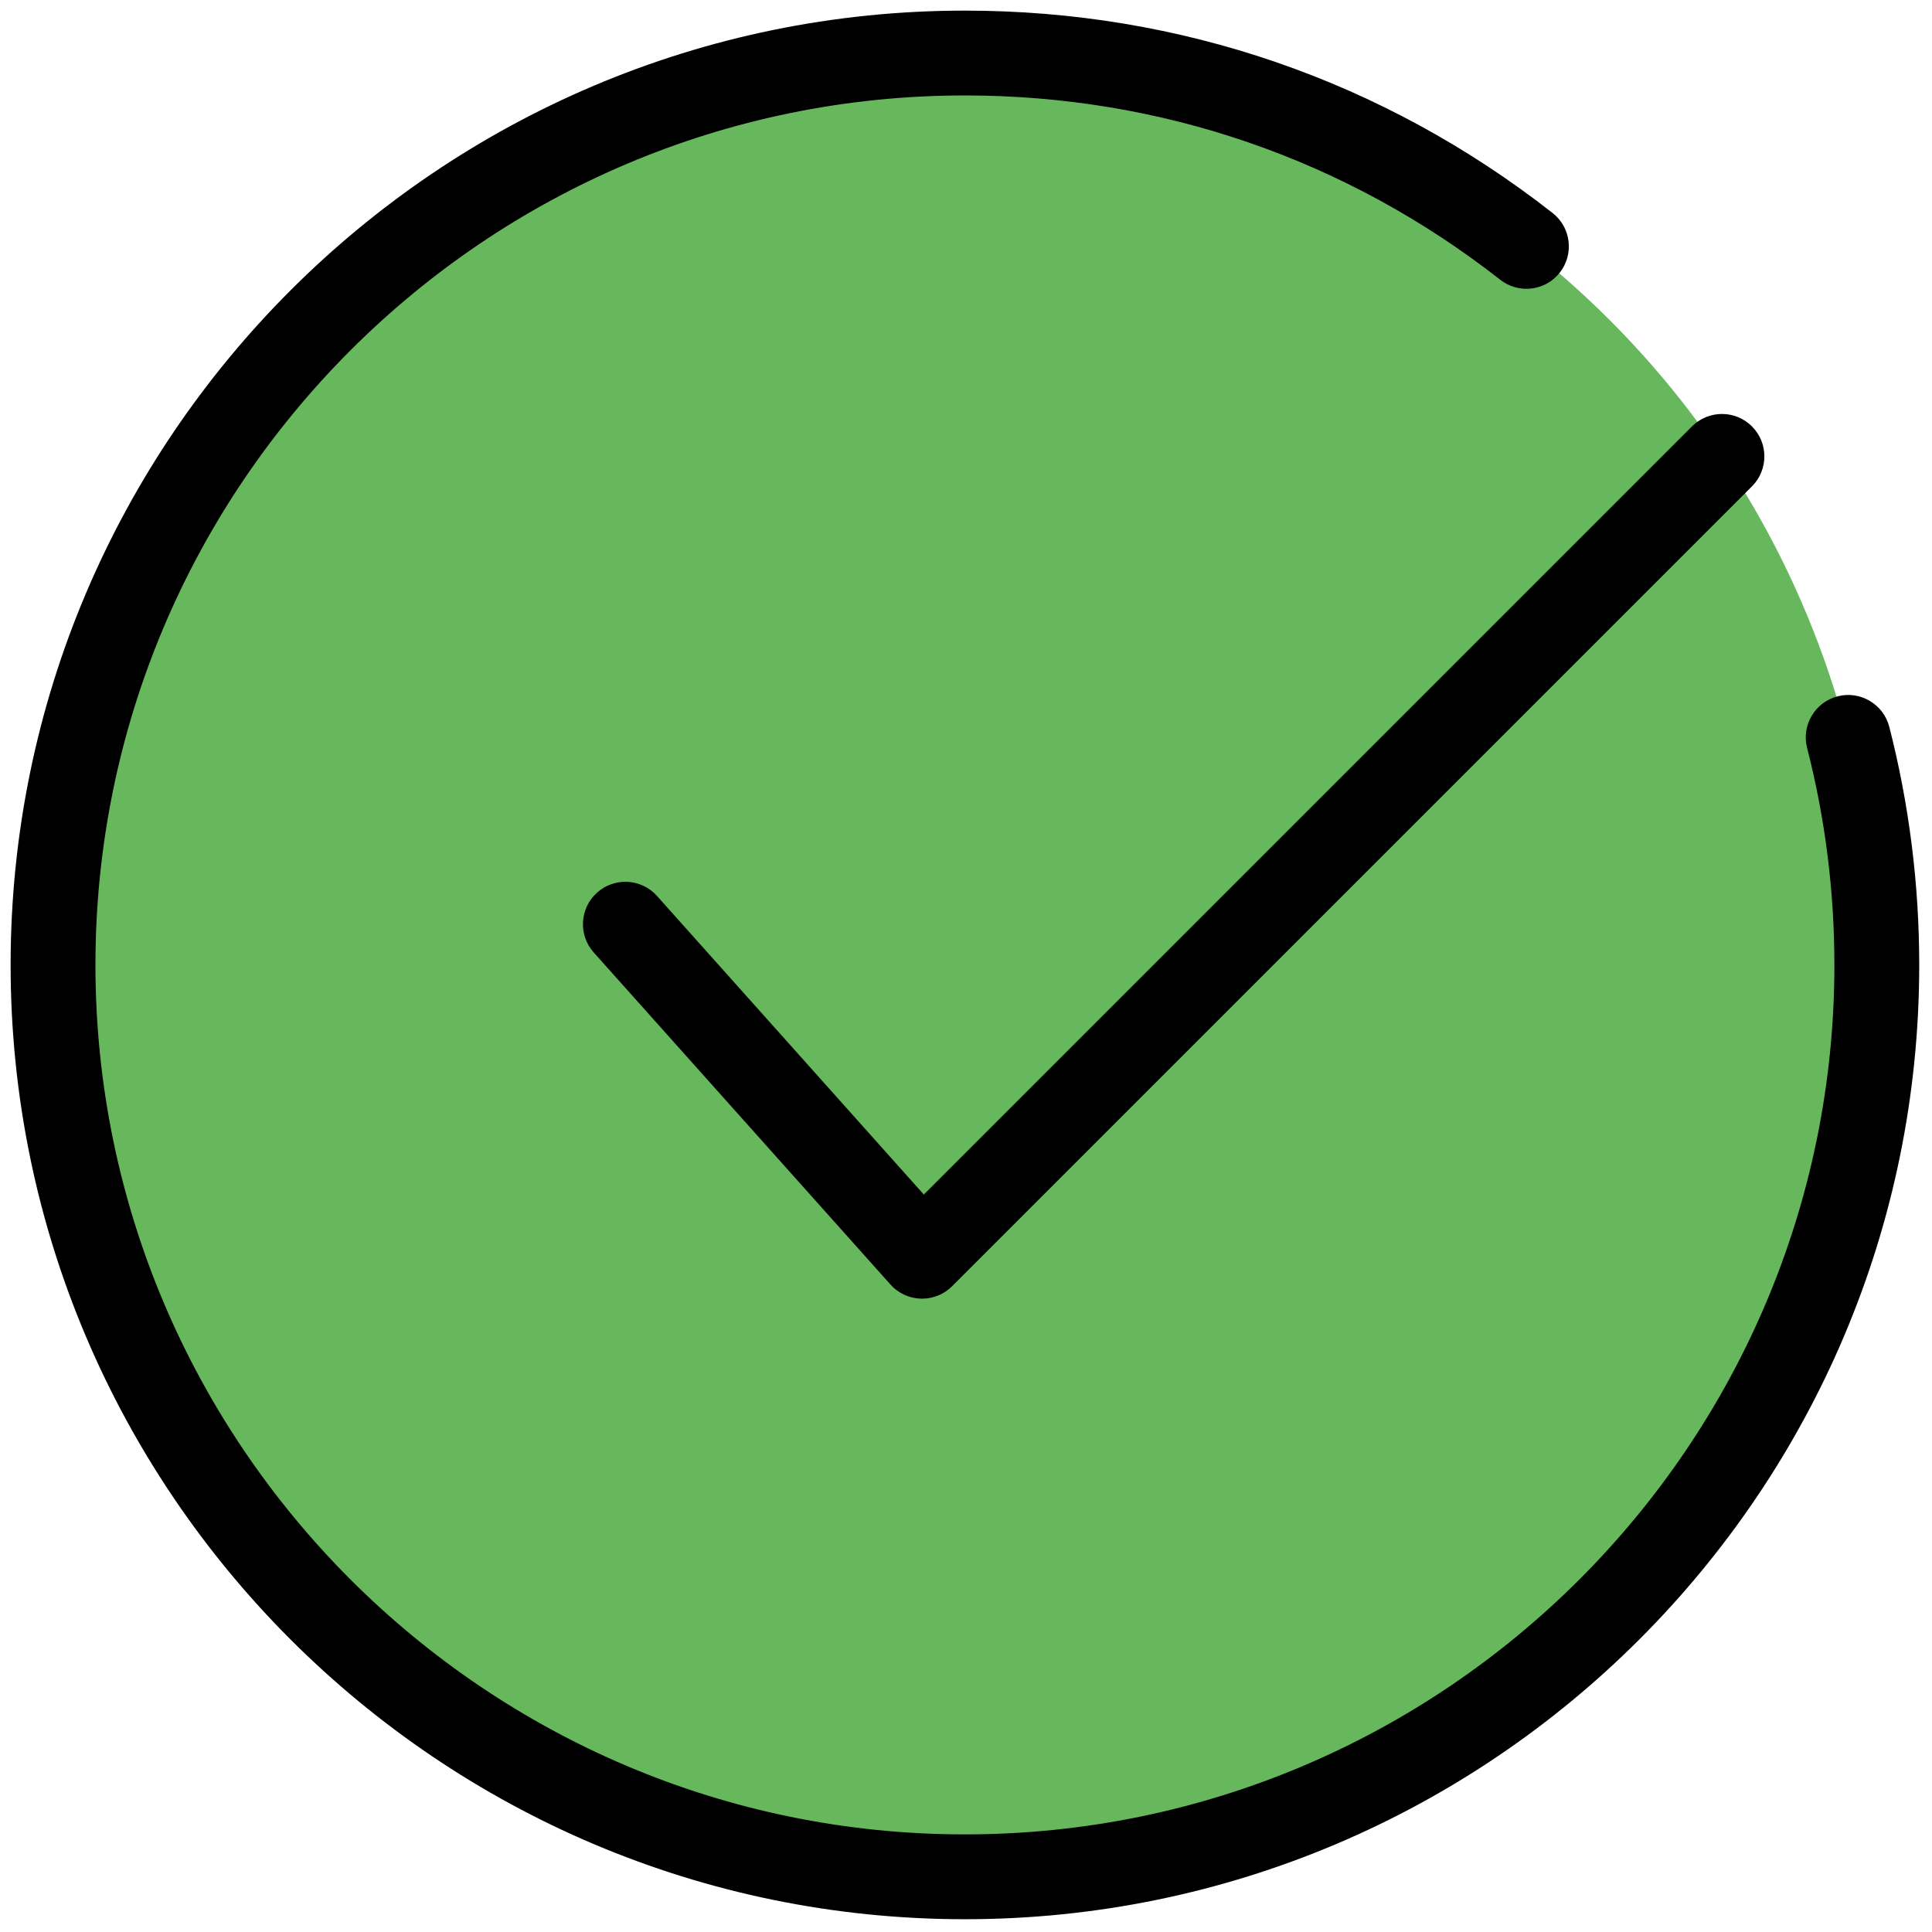 <svg xmlns="http://www.w3.org/2000/svg" xmlns:xlink="http://www.w3.org/1999/xlink" version="1.1" width="256" height="256" viewBox="0 0 256 256" xml:space="preserve">
<g style="stroke: none; stroke-width: 0; stroke-dasharray: none; stroke-linecap: butt; stroke-linejoin: miter; stroke-miterlimit: 10; fill: none; fill-rule: nonzero; opacity: 1;" transform="translate(1.407 1.407) scale(2.81 2.81)">
	<circle cx="45" cy="45" r="43" style="stroke: none; stroke-width: 1; stroke-dasharray: none; stroke-linecap: butt; stroke-linejoin: miter; stroke-miterlimit: 10; fill: rgb(103,183,92); fill-rule: nonzero; opacity: 1;" transform="  matrix(1 0 0 1 0 0) "/>
	<path d="M 42.979 60.738 c -0.019 0 -0.038 0 -0.056 -0.001 c -0.55 -0.016 -1.069 -0.256 -1.435 -0.666 L 27.497 44.413 c -0.736 -0.824 -0.665 -2.088 0.159 -2.824 c 0.824 -0.735 2.087 -0.666 2.824 0.159 l 12.582 14.08 l 36.222 -36.222 c 0.781 -0.781 2.047 -0.781 2.828 0 c 0.781 0.781 0.781 2.047 0 2.828 L 44.394 60.152 C 44.018 60.528 43.509 60.738 42.979 60.738 z" style="stroke: none; stroke-width: 1; stroke-dasharray: none; stroke-linecap: butt; stroke-linejoin: miter; stroke-miterlimit: 10; fill: rgb(0,0,0); fill-rule: nonzero; opacity: 1;" transform=" matrix(1 0 0 1 0 0) " stroke-linecap="round"/>
	<path d="M 45 90 C 20.187 90 0 69.813 0 45 C 0 20.187 20.187 0 45 0 c 10.152 0 19.735 3.3 27.711 9.542 c 0.87 0.681 1.023 1.938 0.343 2.808 c -0.681 0.871 -1.939 1.022 -2.808 0.343 C 62.98 7.006 54.25 4 45 4 C 22.393 4 4 22.393 4 45 s 18.393 41 41 41 s 41 -18.393 41 -41 c 0 -3.465 -0.433 -6.907 -1.287 -10.231 c -0.274 -1.07 0.37 -2.16 1.44 -2.435 c 1.067 -0.277 2.159 0.371 2.435 1.439 C 89.524 37.423 90 41.2 90 45 C 90 69.813 69.813 90 45 90 z" style="stroke: none; stroke-width: 1; stroke-dasharray: none; stroke-linecap: butt; stroke-linejoin: miter; stroke-miterlimit: 10; fill: rgb(0,0,0); fill-rule: nonzero; opacity: 1;" transform=" matrix(1 0 0 1 0 0) " stroke-linecap="round"/>
</g>
</svg>